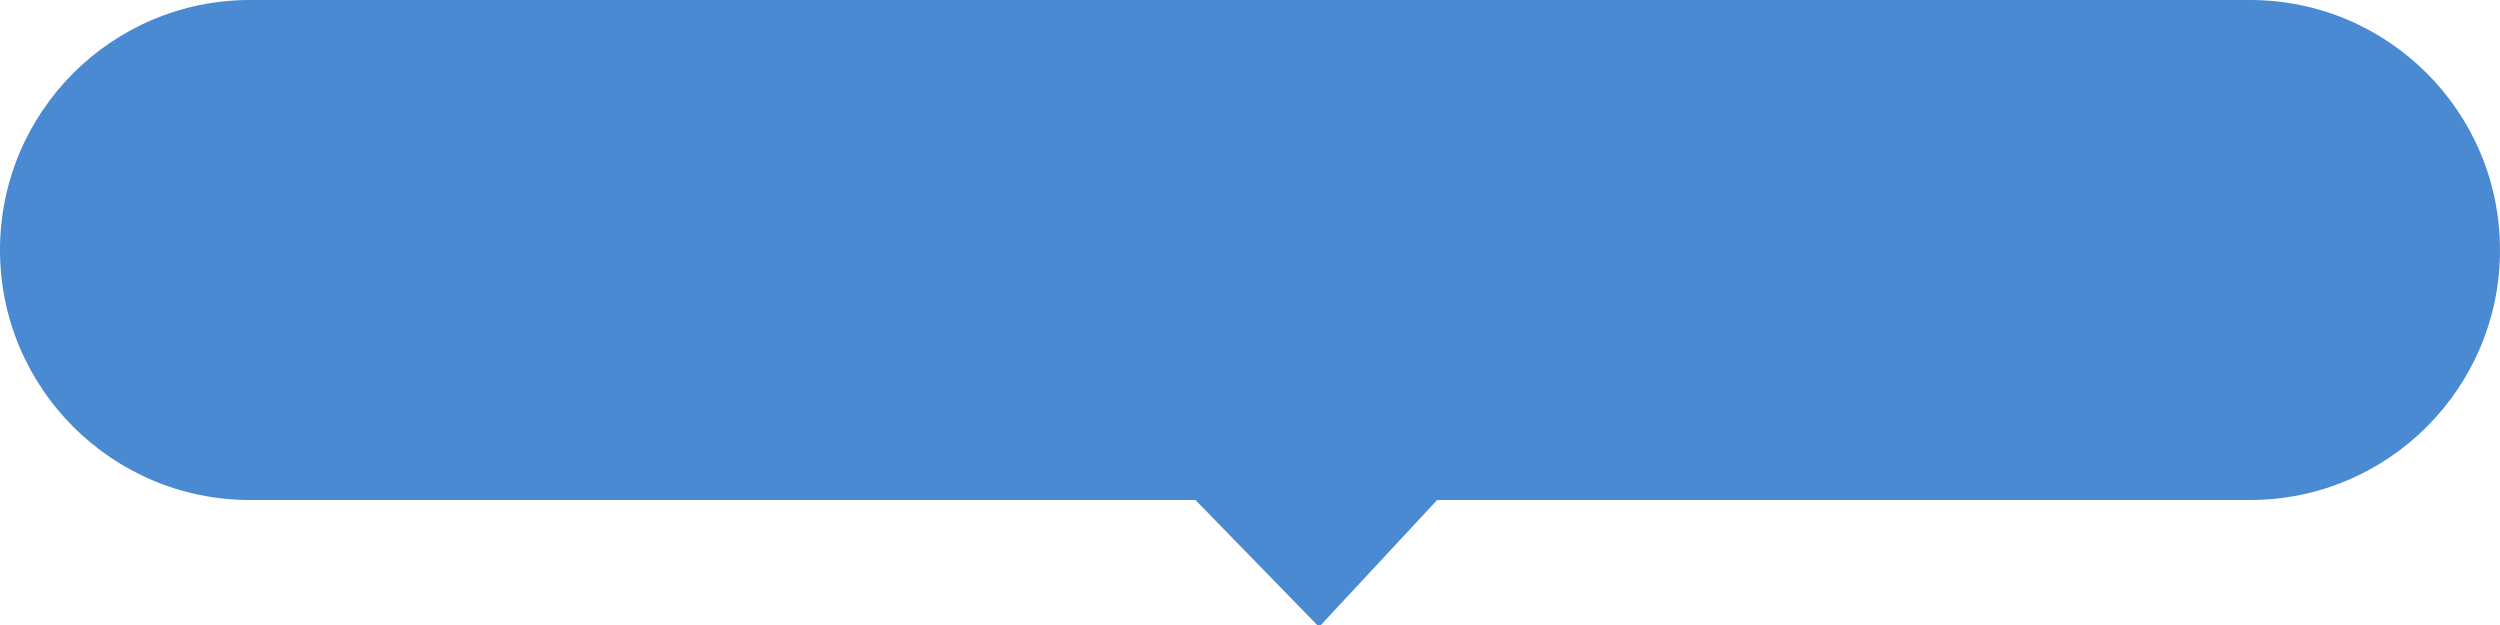 <svg xmlns="http://www.w3.org/2000/svg" xmlns:xlink="http://www.w3.org/1999/xlink" preserveAspectRatio="xMidYMid" width="100" height="25" viewBox="0 0 100 25">
  <defs>
    <style>
      .cls-1 {
        fill: #4a8ad3;
        fill-rule: evenodd;
      }
    </style>
  </defs>
  <path d="M90.000,20.000 L57.487,20.000 L52.763,25.078 L47.817,20.000 L10.000,20.000 C4.477,20.000 -0.000,15.523 -0.000,10.000 C-0.000,4.477 4.477,-0.000 10.000,-0.000 L90.000,-0.000 C95.523,-0.000 100.000,4.477 100.000,10.000 C100.000,15.523 95.523,20.000 90.000,20.000 Z" class="cls-1"/>
</svg>
